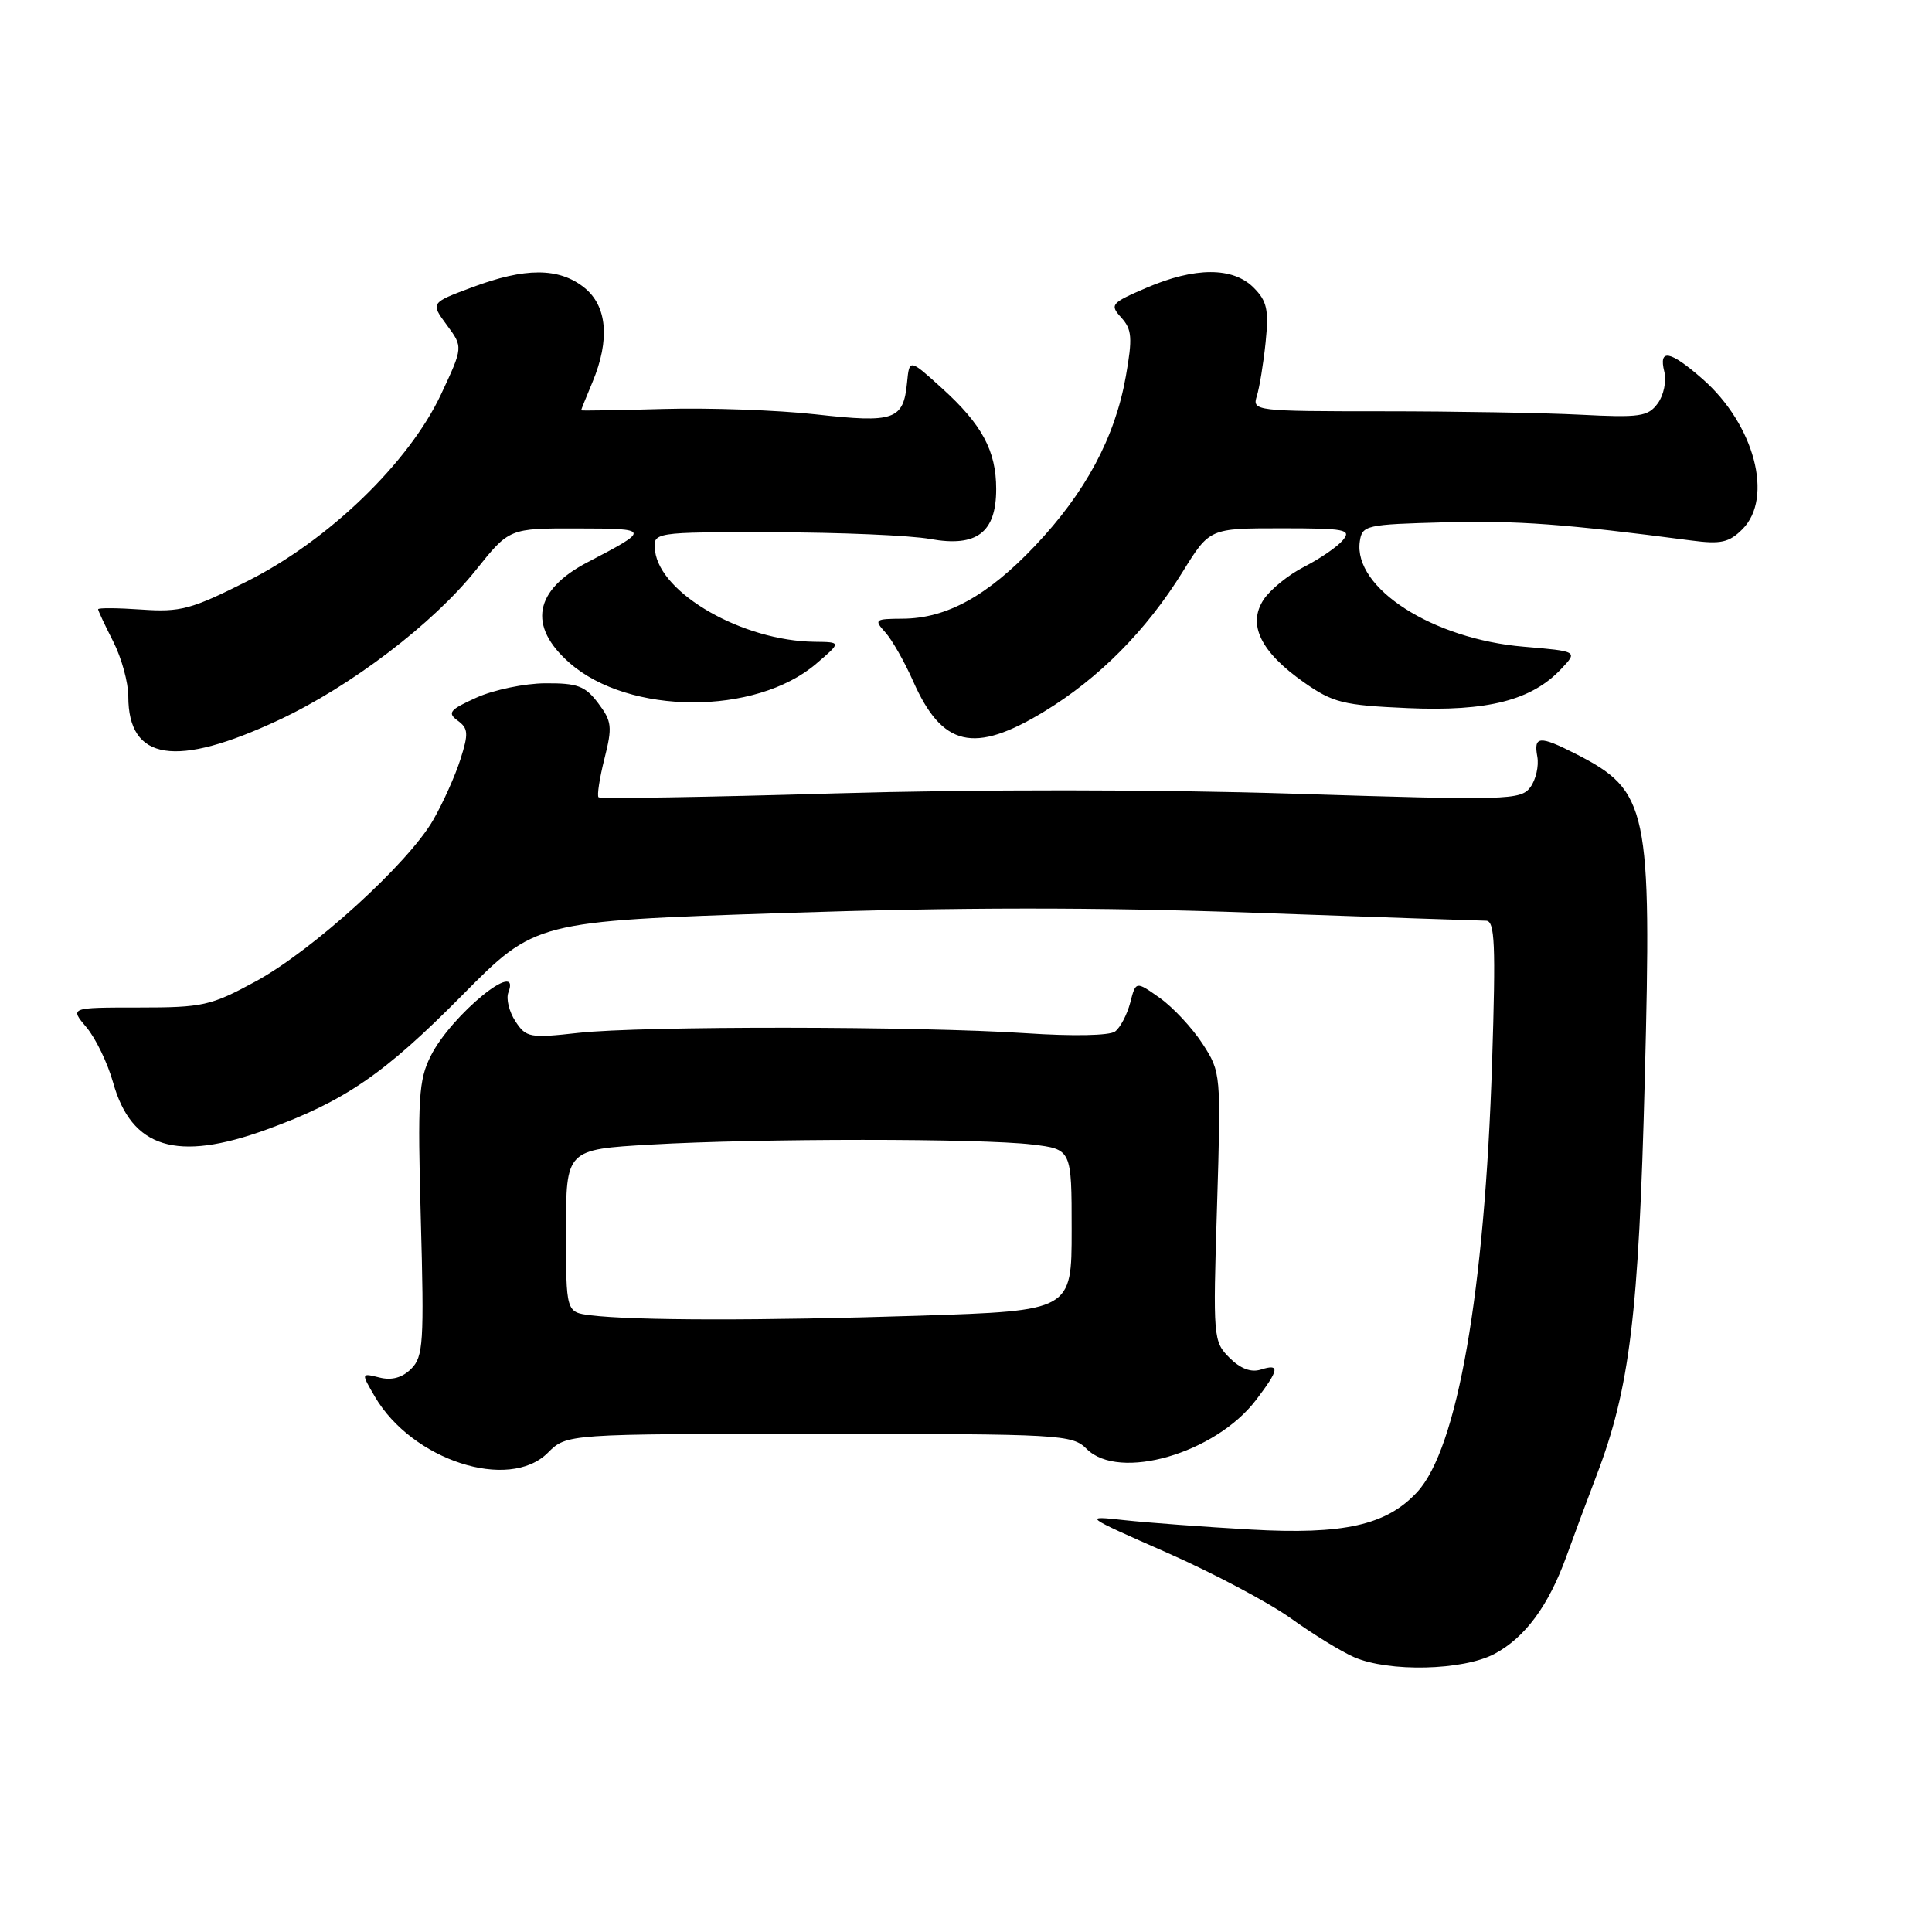 <?xml version="1.0" encoding="UTF-8" standalone="no"?>
<!DOCTYPE svg PUBLIC "-//W3C//DTD SVG 1.1//EN" "http://www.w3.org/Graphics/SVG/1.1/DTD/svg11.dtd" >
<svg xmlns="http://www.w3.org/2000/svg" xmlns:xlink="http://www.w3.org/1999/xlink" version="1.1" viewBox="0 0 256 256">
 <g >
 <path fill="currentColor"
d=" M 198.02 219.15 C 202.08 216.99 205.20 212.76 207.57 206.19 C 208.50 203.61 210.29 198.80 211.55 195.50 C 215.96 183.96 217.14 174.25 217.94 143.00 C 218.87 107.02 218.40 104.80 208.79 99.89 C 204.00 97.45 203.19 97.51 203.70 100.25 C 203.93 101.49 203.51 103.31 202.78 104.31 C 201.51 106.02 199.84 106.07 171.47 105.17 C 153.08 104.59 129.56 104.58 110.60 105.13 C 93.61 105.63 79.53 105.86 79.31 105.64 C 79.09 105.42 79.44 103.13 80.09 100.54 C 81.16 96.31 81.08 95.58 79.26 93.17 C 77.54 90.89 76.52 90.51 72.26 90.54 C 69.52 90.55 65.42 91.41 63.15 92.43 C 59.58 94.04 59.24 94.45 60.64 95.48 C 62.05 96.51 62.10 97.19 61.02 100.58 C 60.34 102.74 58.72 106.35 57.42 108.62 C 54.12 114.40 41.42 125.95 33.86 130.05 C 27.93 133.27 26.88 133.50 18.37 133.50 C 9.24 133.50 9.24 133.50 11.46 136.13 C 12.68 137.58 14.26 140.86 14.98 143.42 C 17.42 152.16 23.41 154.00 35.32 149.67 C 45.68 145.91 50.91 142.32 61.22 131.90 C 70.94 122.07 70.94 122.07 103.79 120.98 C 127.08 120.21 145.21 120.19 166.07 120.94 C 182.26 121.52 196.13 121.99 196.90 122.00 C 198.08 122.00 198.21 125.04 197.71 140.75 C 196.74 171.17 193.11 191.98 187.77 197.72 C 183.70 202.10 178.04 203.37 165.71 202.67 C 159.54 202.32 152.03 201.76 149.00 201.43 C 143.50 200.83 143.50 200.83 154.64 205.74 C 160.76 208.44 168.15 212.36 171.05 214.44 C 173.96 216.53 177.72 218.84 179.42 219.58 C 184.03 221.59 193.85 221.36 198.02 219.15 Z  M 72.59 192.50 C 75.09 190.00 75.09 190.00 108.55 190.00 C 140.67 190.00 142.08 190.08 144.00 192.00 C 148.28 196.28 161.02 192.59 166.42 185.52 C 169.51 181.46 169.64 180.66 167.05 181.48 C 165.77 181.89 164.35 181.35 162.91 179.91 C 160.76 177.76 160.72 177.27 161.26 159.91 C 161.80 142.24 161.79 142.08 159.34 138.30 C 157.98 136.21 155.44 133.48 153.69 132.24 C 150.50 129.98 150.50 129.98 149.76 132.87 C 149.34 134.45 148.44 136.17 147.75 136.68 C 147.02 137.23 142.13 137.32 136.00 136.91 C 121.71 135.96 85.06 135.93 76.65 136.86 C 70.19 137.58 69.71 137.49 68.29 135.32 C 67.46 134.05 67.04 132.34 67.36 131.51 C 69.15 126.85 59.80 134.48 57.08 139.91 C 55.47 143.10 55.32 145.52 55.76 161.55 C 56.21 177.89 56.09 179.77 54.49 181.37 C 53.30 182.56 51.91 182.94 50.28 182.53 C 47.84 181.92 47.84 181.92 49.67 185.06 C 54.59 193.49 67.43 197.66 72.59 192.50 Z  M 37.00 95.38 C 46.49 90.94 57.39 82.64 63.07 75.52 C 67.48 70.00 67.48 70.00 76.49 70.02 C 86.19 70.03 86.22 70.14 77.87 74.49 C 70.76 78.20 69.91 82.96 75.47 87.84 C 83.35 94.76 100.12 94.82 108.15 87.95 C 111.50 85.08 111.50 85.08 107.93 85.04 C 98.45 84.93 87.49 78.68 86.80 73.00 C 86.50 70.50 86.50 70.50 102.50 70.53 C 111.30 70.54 120.65 70.94 123.27 71.42 C 129.42 72.53 132.00 70.57 132.00 64.80 C 132.00 59.74 130.13 56.25 124.81 51.44 C 120.50 47.53 120.50 47.53 120.19 50.69 C 119.71 55.65 118.51 56.07 108.13 54.91 C 103.05 54.34 93.97 54.02 87.94 54.19 C 81.92 54.36 77.00 54.44 77.00 54.37 C 77.00 54.30 77.67 52.63 78.50 50.65 C 80.86 45.00 80.46 40.50 77.37 38.07 C 74.02 35.44 69.57 35.44 62.56 38.07 C 57.04 40.13 57.04 40.13 59.20 43.06 C 61.37 45.99 61.37 45.99 58.44 52.25 C 54.18 61.32 43.53 71.60 32.81 76.99 C 25.34 80.75 23.92 81.13 18.75 80.77 C 15.59 80.55 13.00 80.53 13.00 80.73 C 13.00 80.92 13.90 82.84 15.00 85.00 C 16.10 87.16 17.00 90.43 17.00 92.27 C 17.00 100.83 23.27 101.81 37.00 95.38 Z  M 138.33 94.30 C 145.63 89.87 151.90 83.54 156.72 75.75 C 160.28 70.00 160.28 70.00 169.76 70.00 C 178.27 70.00 179.11 70.16 177.94 71.57 C 177.22 72.44 174.92 74.02 172.83 75.09 C 170.74 76.15 168.31 78.12 167.43 79.46 C 165.27 82.76 167.05 86.39 172.77 90.41 C 176.64 93.12 177.95 93.45 186.56 93.83 C 197.13 94.29 202.97 92.79 206.88 88.62 C 209.07 86.30 209.07 86.30 201.89 85.69 C 189.84 84.68 179.30 77.91 180.18 71.75 C 180.49 69.59 180.96 69.49 191.43 69.21 C 201.13 68.96 207.35 69.42 224.13 71.62 C 228.01 72.13 229.11 71.89 230.88 70.12 C 235.04 65.96 232.46 56.25 225.62 50.24 C 221.29 46.44 219.75 46.14 220.53 49.25 C 220.84 50.49 220.45 52.38 219.66 53.45 C 218.38 55.20 217.30 55.36 209.37 54.95 C 204.49 54.70 192.71 54.50 183.20 54.50 C 166.35 54.50 165.91 54.45 166.53 52.50 C 166.88 51.40 167.41 48.19 167.70 45.36 C 168.14 41.04 167.89 39.89 166.11 38.11 C 163.36 35.36 158.33 35.37 151.90 38.14 C 147.20 40.16 147.02 40.37 148.58 42.09 C 149.99 43.65 150.08 44.76 149.18 49.86 C 147.75 57.96 143.84 65.26 137.13 72.34 C 130.85 78.96 125.43 81.95 119.60 81.98 C 115.91 82.00 115.78 82.10 117.31 83.79 C 118.20 84.77 119.85 87.68 120.99 90.25 C 124.84 98.96 129.05 99.94 138.33 94.30 Z  M 78.25 174.28 C 75.00 173.87 75.00 173.87 75.00 163.09 C 75.00 152.31 75.00 152.31 86.25 151.66 C 100.58 150.83 129.91 150.83 136.75 151.65 C 142.00 152.28 142.00 152.28 142.00 162.98 C 142.00 173.68 142.00 173.68 121.75 174.34 C 100.95 175.01 83.98 174.99 78.25 174.28 Z "/>
</g>
</svg>